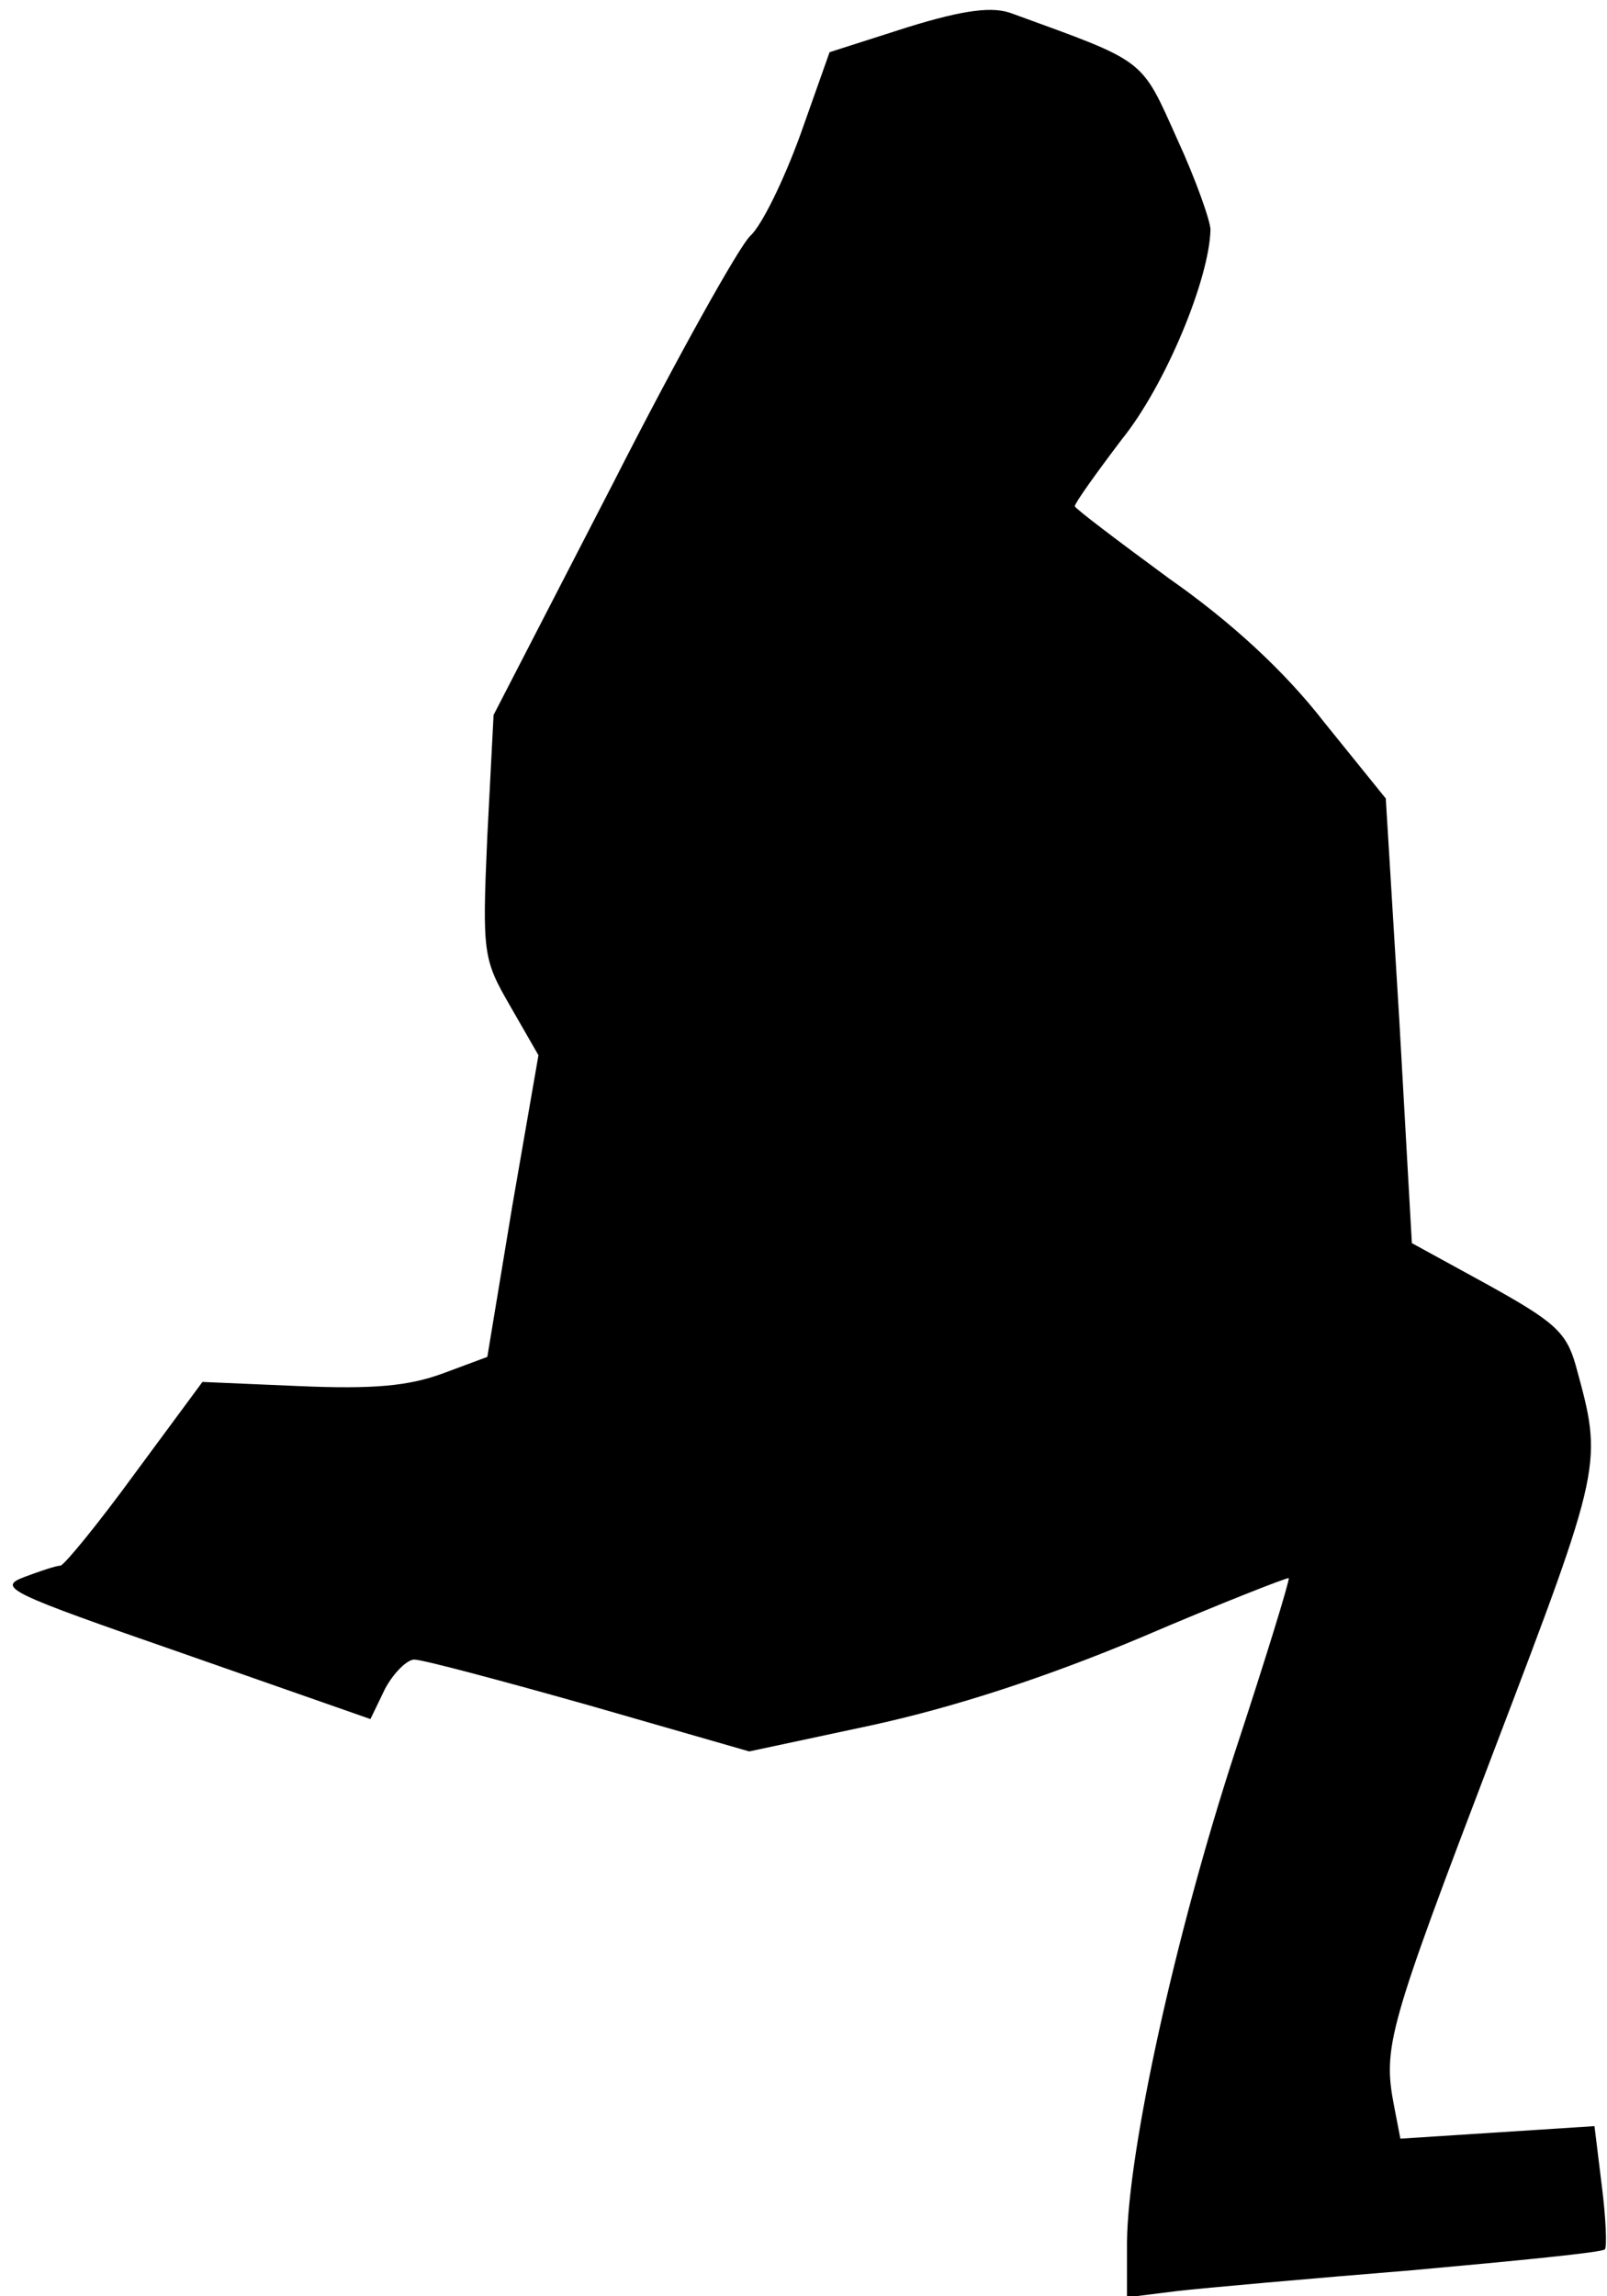<?xml version="1.0" standalone="no"?>
<!DOCTYPE svg PUBLIC "-//W3C//DTD SVG 20010904//EN"
 "http://www.w3.org/TR/2001/REC-SVG-20010904/DTD/svg10.dtd">
<svg version="1.0" xmlns="http://www.w3.org/2000/svg"
 width="154pt" height="220pt" viewBox="0 0 154 220"
 preserveAspectRatio="xMidYMid meet">
<g transform="translate(0,220) scale(0.1,-0.1)"
fill="#000000" stroke="none">
<path fill="#000000" stroke="none" d="M870 2174 l-75 -24 -28 -79 c-16 -44
-37 -87 -48 -97 -10 -9 -70 -116 -132 -238 l-114 -221 -6 -116 c-5 -113 -4
-118 22 -163 l27 -47 -25 -144 -24 -145 -43 -16 c-33 -12 -66 -15 -137 -12
l-93 4 -65 -88 c-35 -48 -67 -87 -71 -88 -4 0 -19 -5 -35 -11 -26 -10 -15 -15
152 -73 l180 -63 14 29 c8 15 21 28 28 28 8 0 83 -20 168 -44 l153 -44 117 25
c78 17 165 45 258 84 77 33 141 58 142 57 1 -2 -22 -77 -52 -168 -57 -175
-102 -380 -103 -468 l0 -53 48 6 c26 3 128 12 226 20 99 9 182 17 184 20 2 2
1 30 -3 61 l-7 57 -93 -6 -93 -6 -6 31 c-11 57 -6 74 95 339 106 278 105 276
79 371 -9 32 -21 42 -84 77 l-73 40 -12 213 -13 213 -59 73 c-38 49 -89 96
-149 138 -49 36 -90 67 -90 69 0 3 20 31 45 64 42 52 84 154 85 201 0 8 -14
48 -32 87 -35 78 -29 73 -158 120 -18 7 -45 4 -100 -13z"/>
</g>
</svg>
